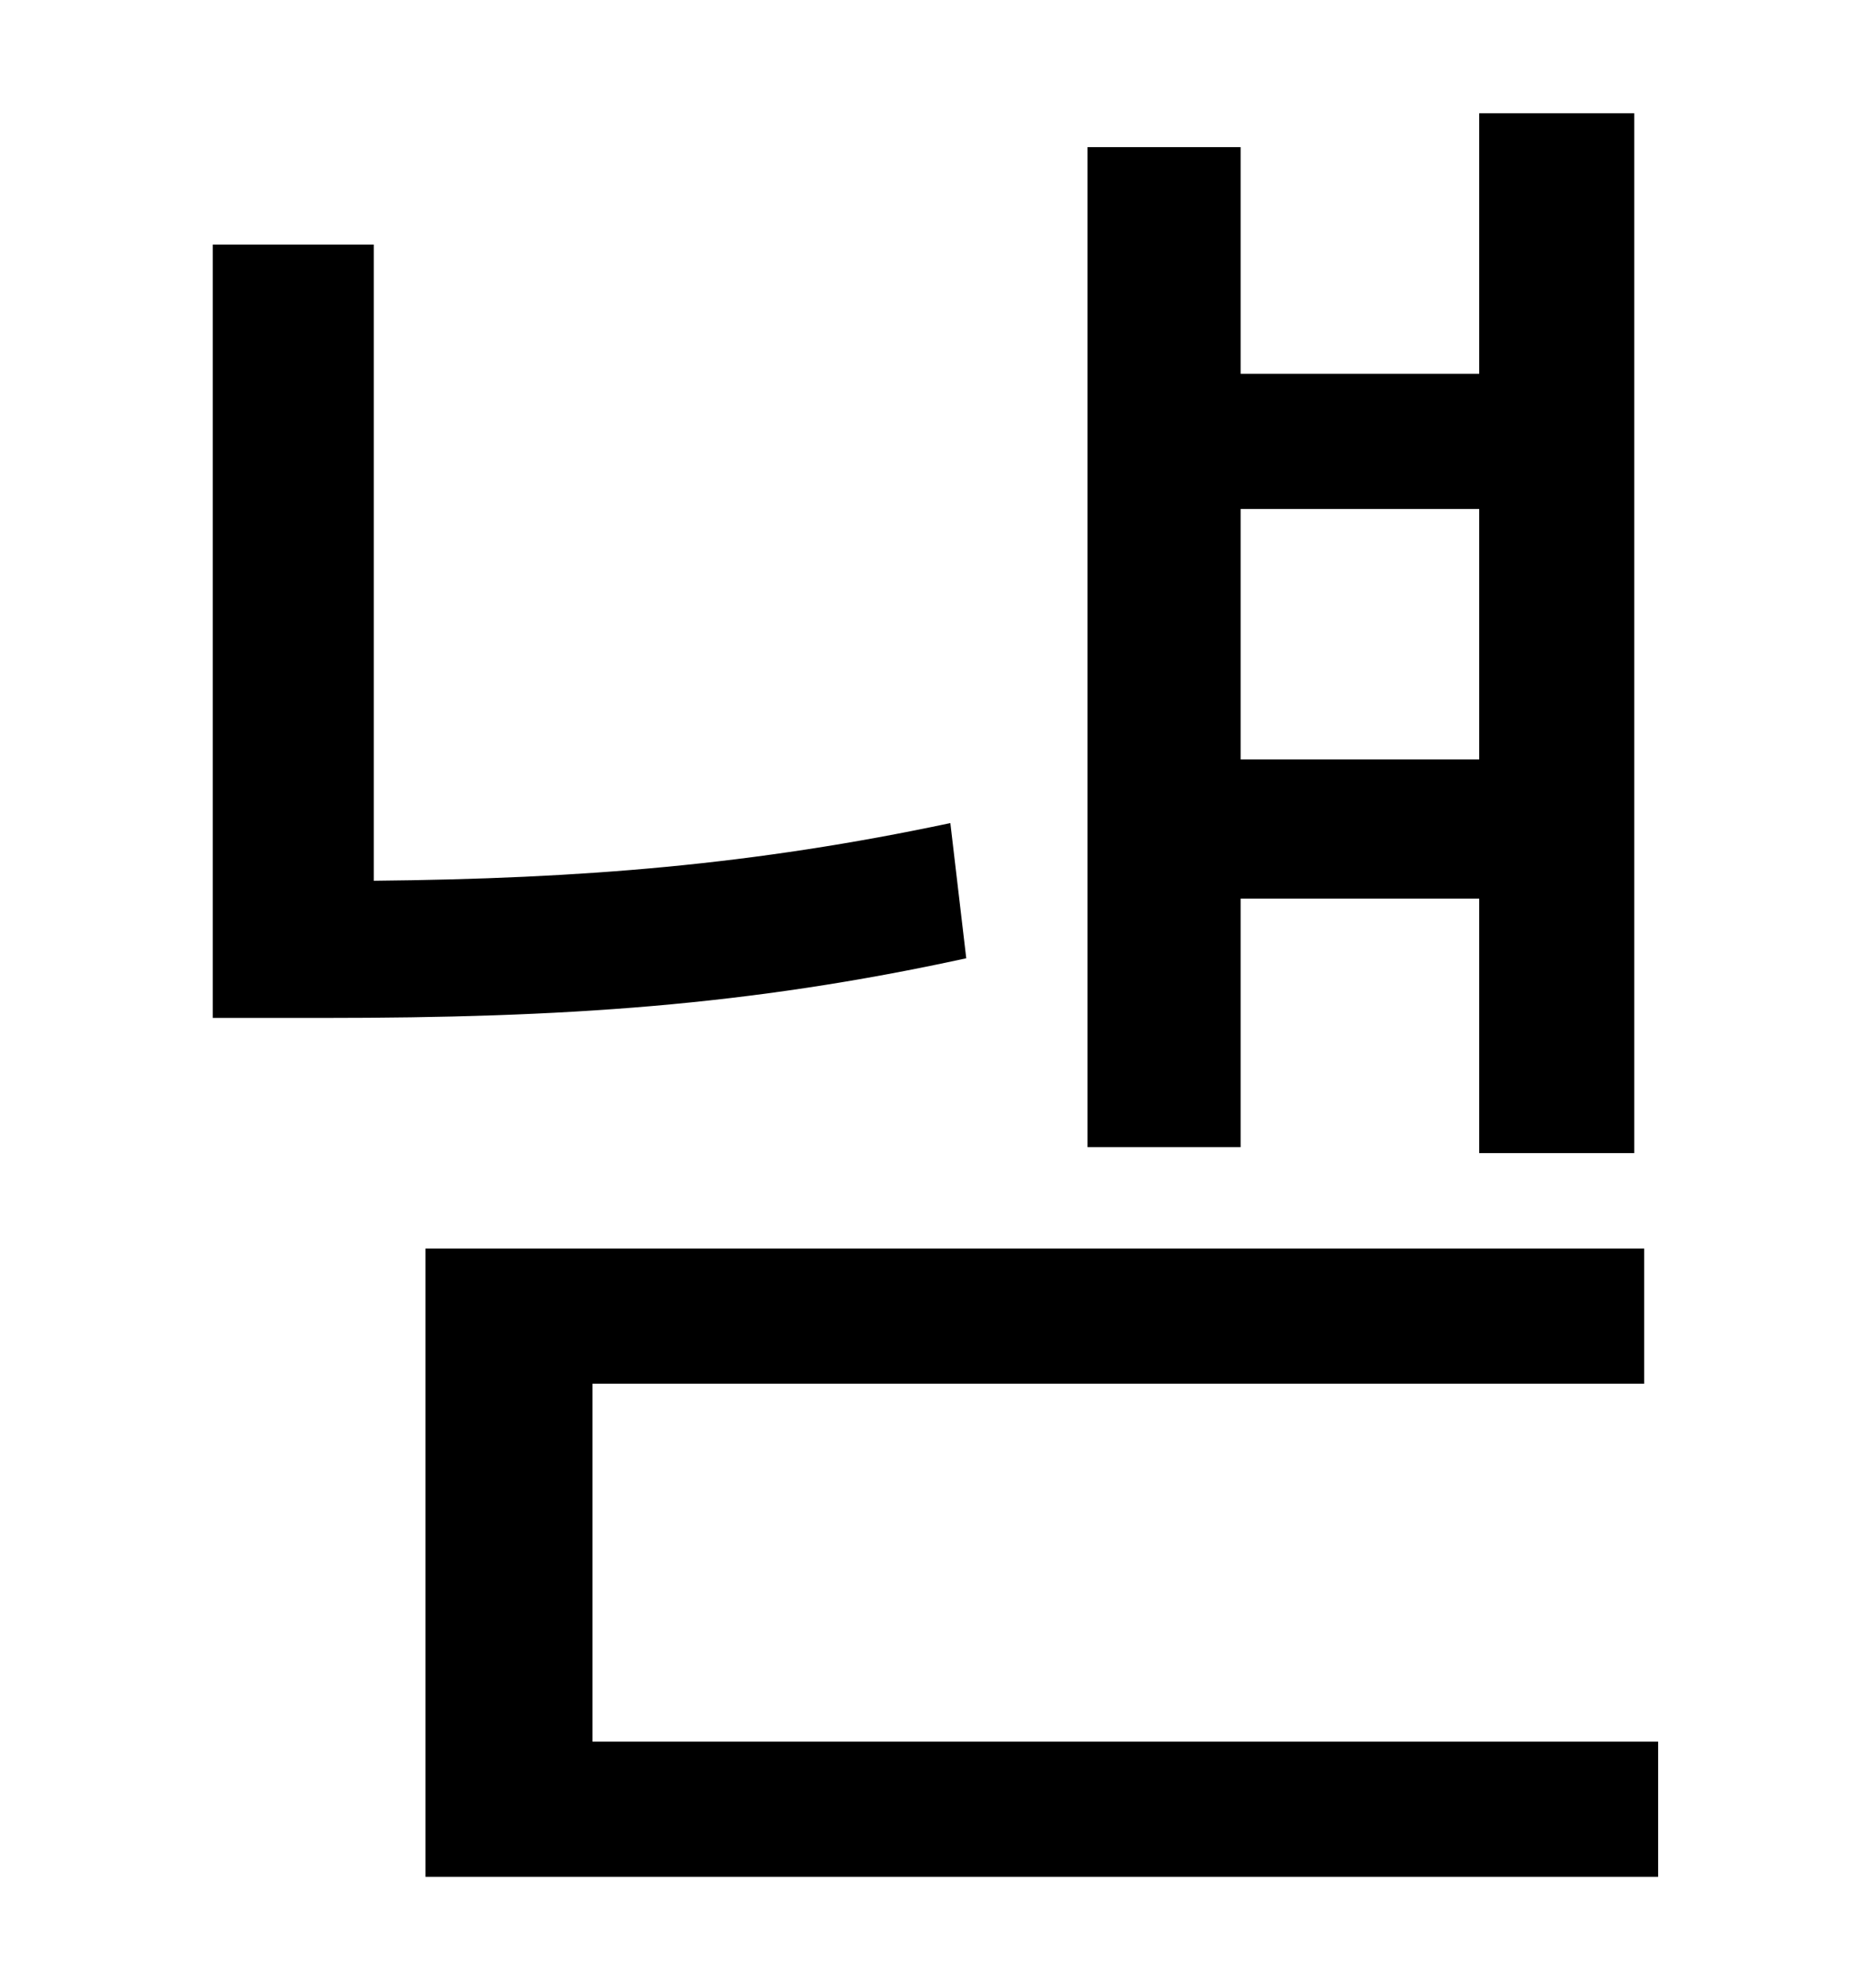 <?xml version="1.0" standalone="no"?>
<!DOCTYPE svg PUBLIC "-//W3C//DTD SVG 1.1//EN" "http://www.w3.org/Graphics/SVG/1.1/DTD/svg11.dtd" >
<svg xmlns="http://www.w3.org/2000/svg" xmlns:xlink="http://www.w3.org/1999/xlink" version="1.1" viewBox="-10 0 930 1000">
   <path fill="currentColor"
d="M734 256h-120v126h120v-126zM614 452v125h-77v-503h77v114h120v-131h78v523h-78v-128h-120zM468 414l8 68c-110 24 -203 30 -323 30h-56v-389h81v320c105 -1 191 -8 290 -29zM288 876h536v68h-620v-316h613v68h-529v180z" />
</svg>
